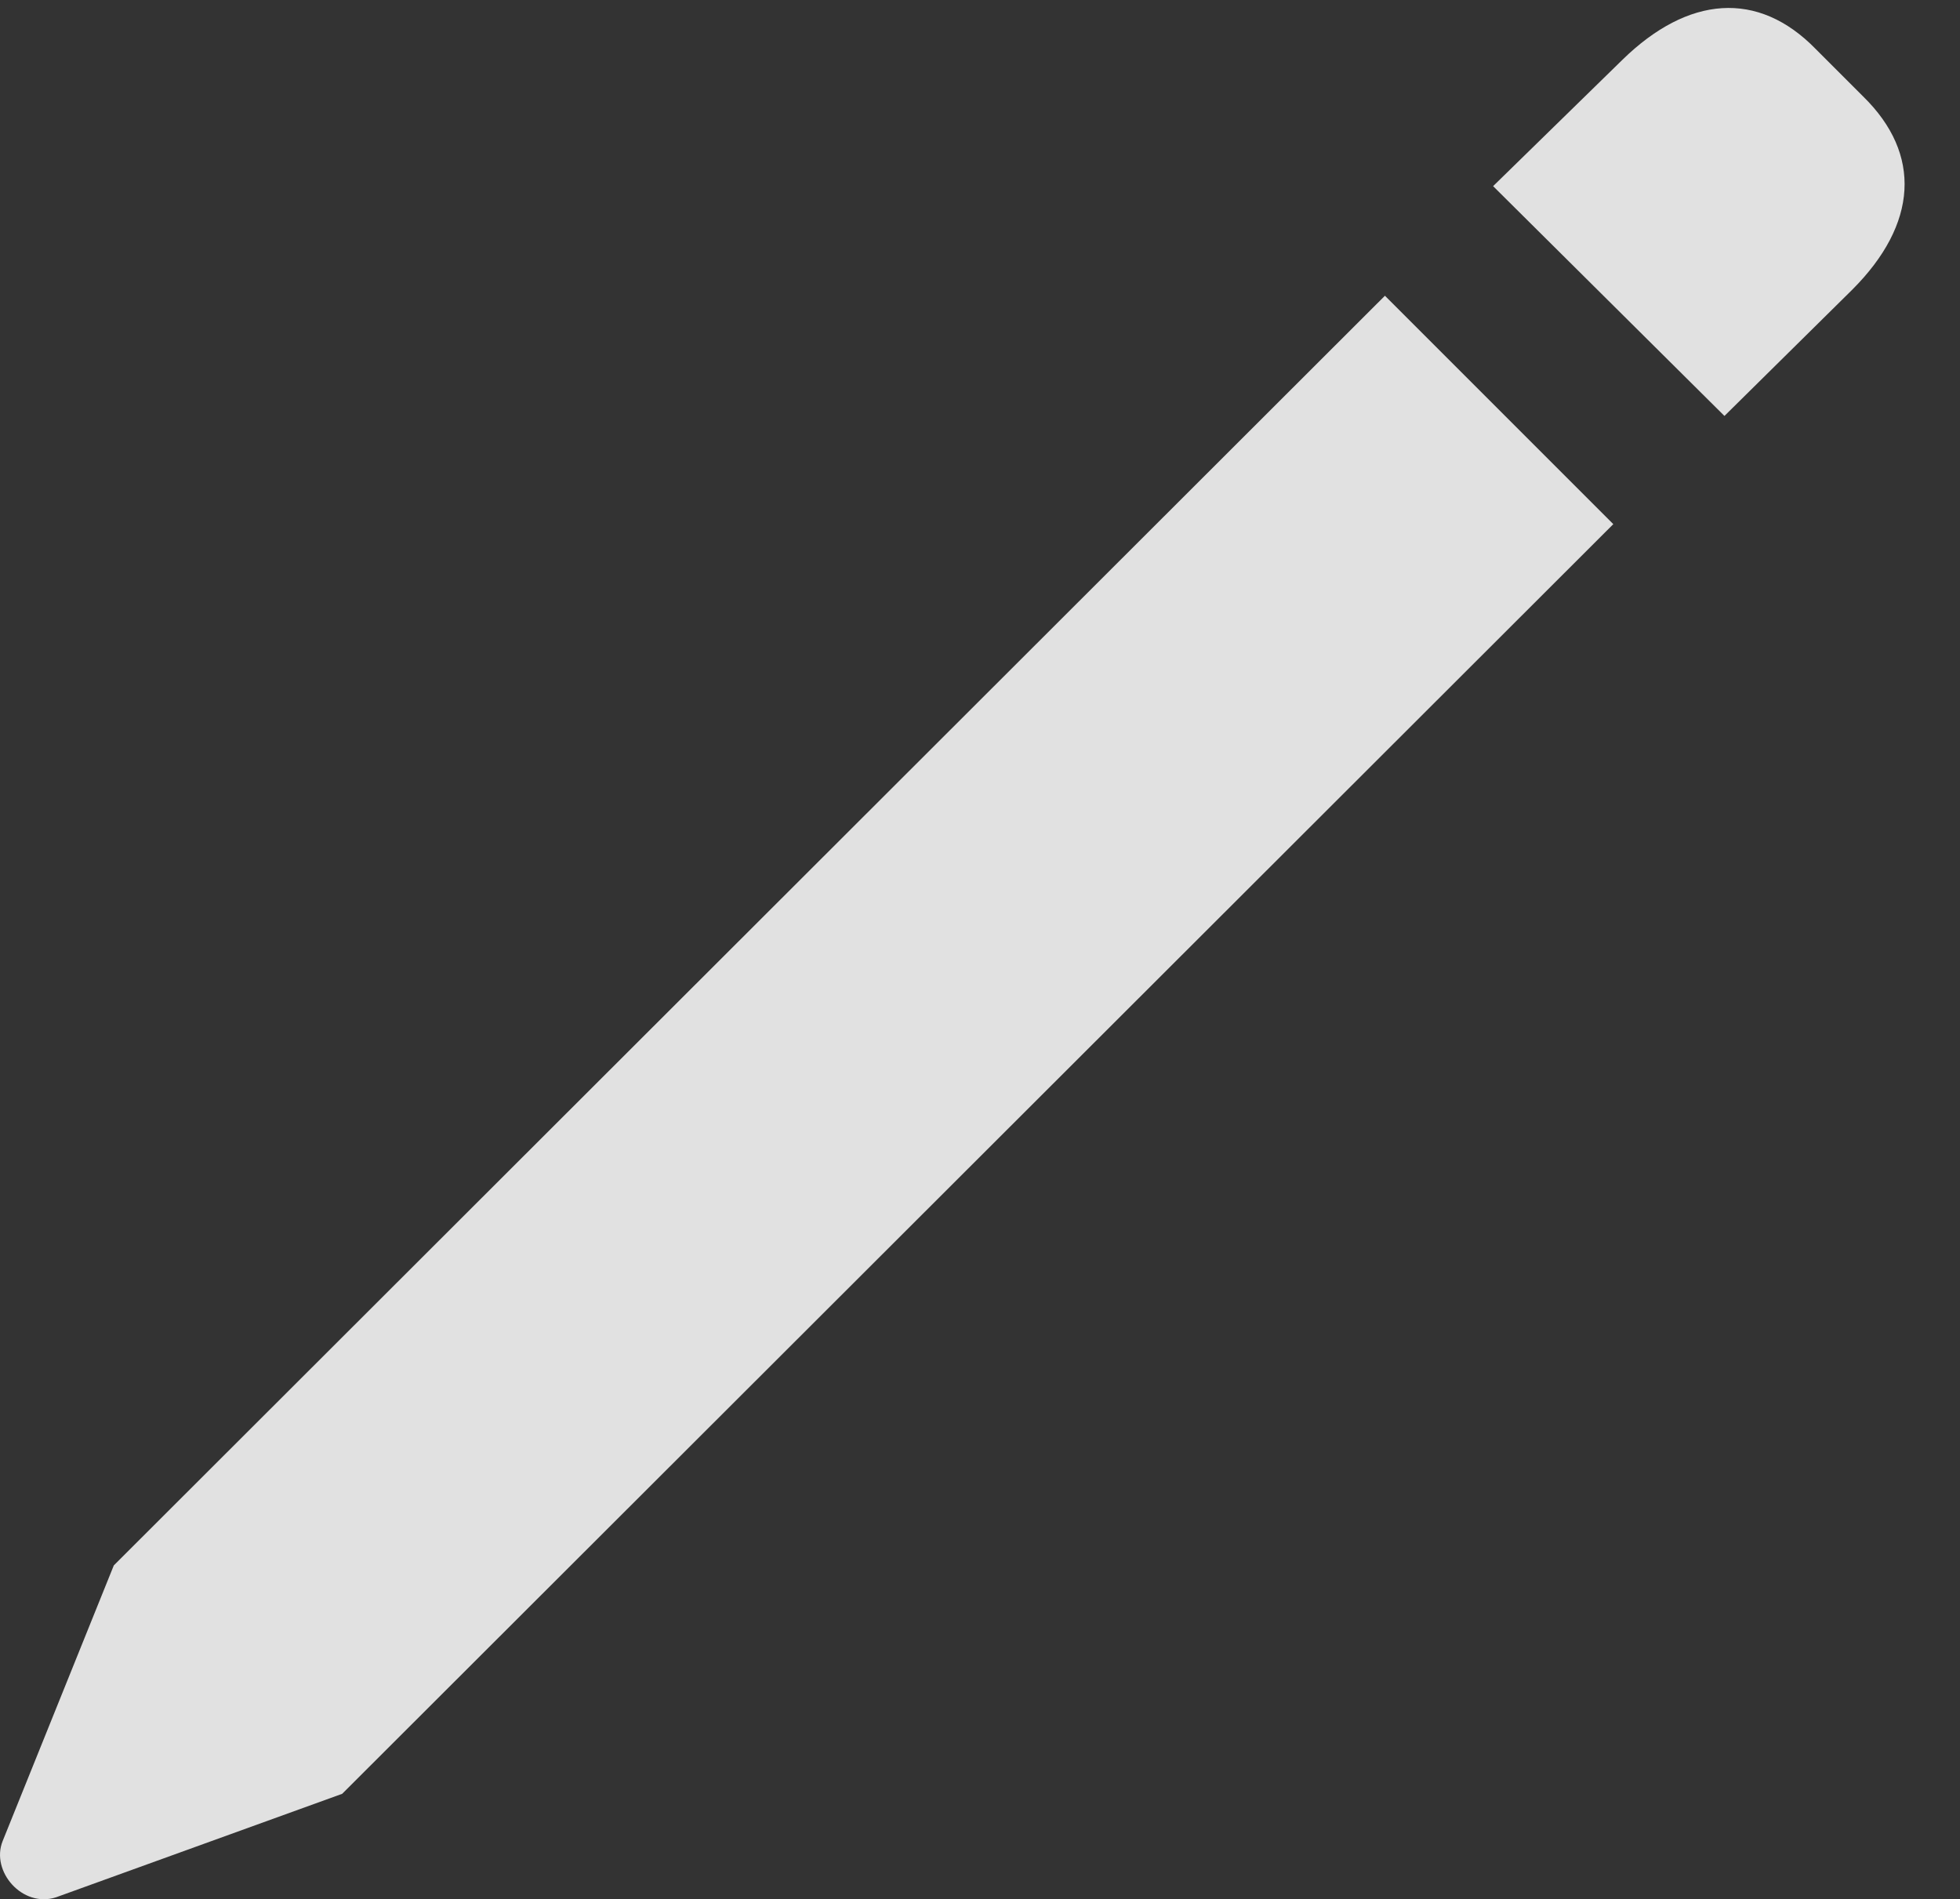 <?xml version="1.0" encoding="UTF-8"?>
<!--Generator: Apple Native CoreSVG 232.5-->
<!DOCTYPE svg
PUBLIC "-//W3C//DTD SVG 1.1//EN"
       "http://www.w3.org/Graphics/SVG/1.1/DTD/svg11.dtd">
<svg version="1.1" xmlns="http://www.w3.org/2000/svg" xmlns:xlink="http://www.w3.org/1999/xlink" width="12.573" height="12.182">
 <rect width="100%" height="100%" fill="#333333" stroke="none"/>
 <g>
  <rect height="12.182" opacity="0" width="12.573" x="0" y="0"/>
  <path d="M2.195 11.506L10.349 3.362L8.884 1.897L0.73 10.041L0.017 11.809C-0.061 12.004 0.144 12.239 0.359 12.17ZM11.062 2.668L11.882 1.858C12.302 1.438 12.331 0.989 11.951 0.618L11.648 0.315C11.277-0.066 10.828-0.027 10.408 0.383L9.578 1.194Z" fill="#ffffff" fill-opacity="0.85"/>
 </g>
</svg>
